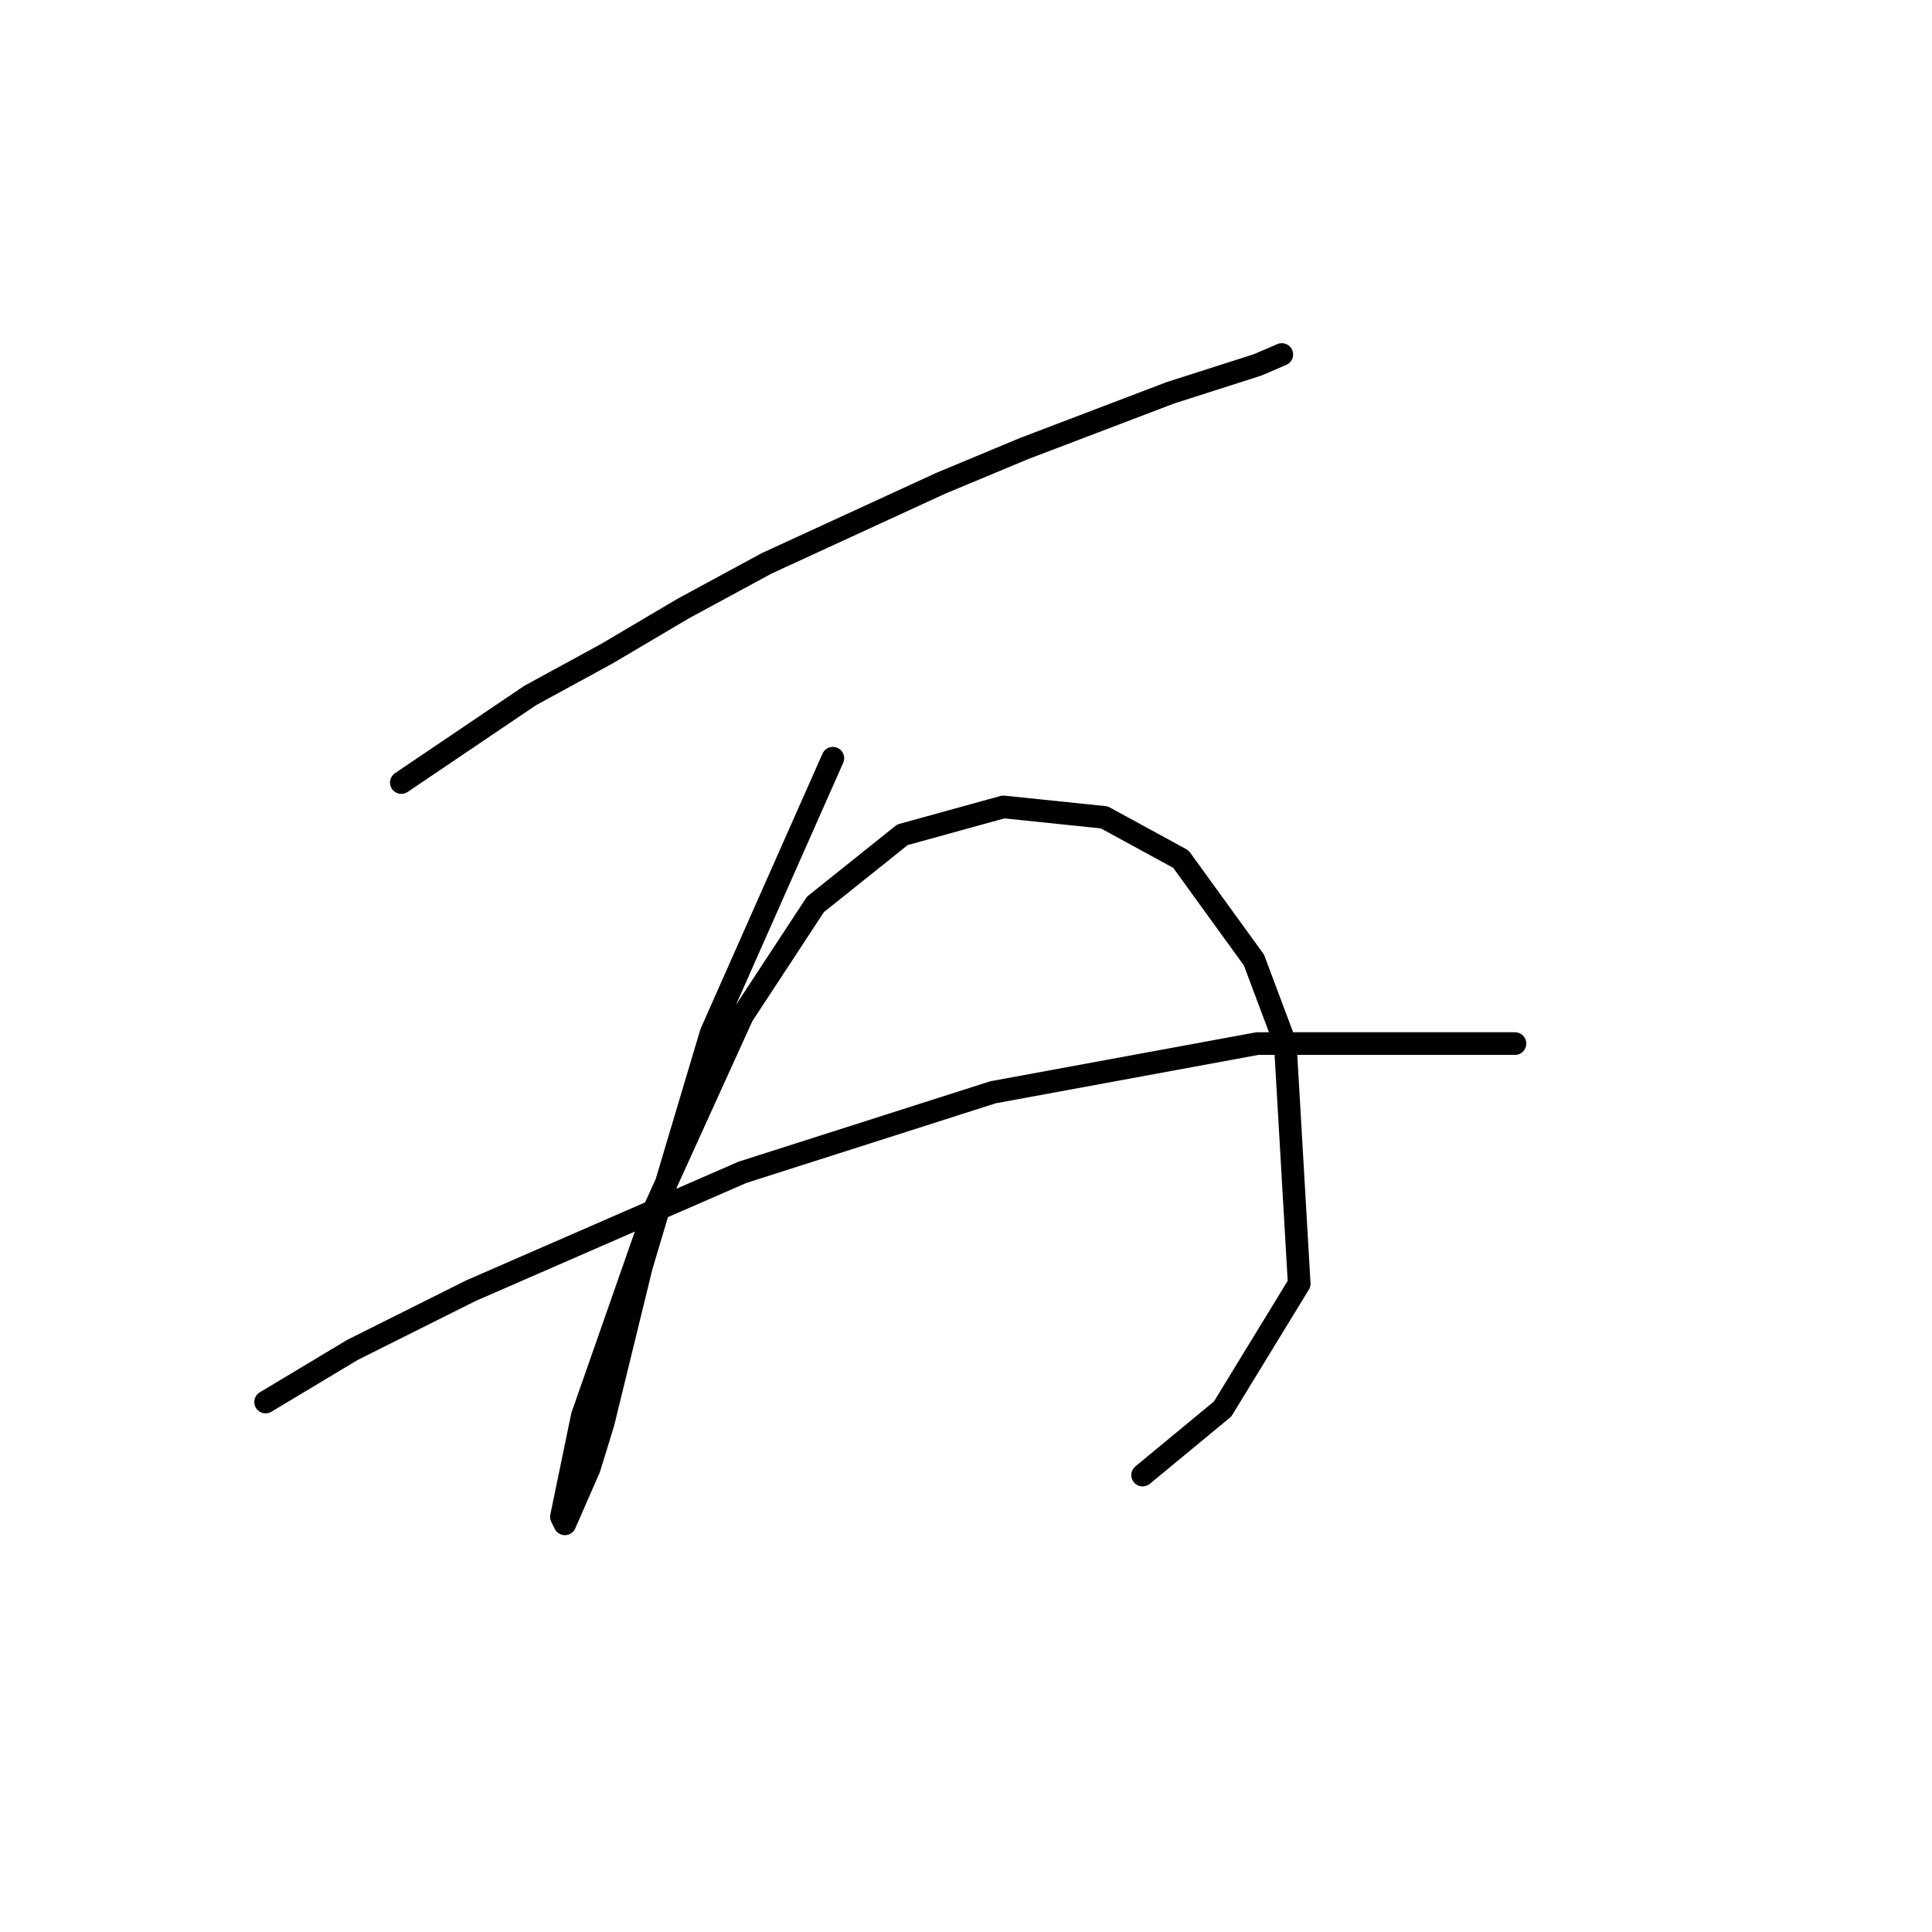 <?xml version="1.0" standalone="no"?>
    <svg width="256" height="256" xmlns="http://www.w3.org/2000/svg" version="1.1">
    <polyline stroke="black" stroke-width="3" stroke-linecap="round" fill="transparent" stroke-linejoin="round" points="53.177 103.694 70.239 92.165 80.384 86.631 90.529 80.637 101.597 74.642 124.654 64.036 135.721 59.424 155.089 52.046 166.617 48.357 169.845 46.974 169.845 46.974 " />
        <polyline stroke="black" stroke-width="3" stroke-linecap="round" fill="transparent" stroke-linejoin="round" points="110.358 100.466 94.218 136.896 84.996 167.792 79.923 188.543 78.079 194.538 74.851 201.916 74.39 200.994 77.156 187.621 86.84 159.952 98.369 134.59 108.053 119.833 119.581 110.611 132.954 106.922 146.327 108.305 156.472 113.839 166.156 127.212 170.306 138.279 172.151 170.097 162.006 186.698 151.4 195.46 151.4 195.46 " />
        <polyline stroke="black" stroke-width="3" stroke-linecap="round" fill="transparent" stroke-linejoin="round" points="35.193 185.776 46.721 178.859 62.4 171.02 98.369 155.341 131.571 144.735 166.617 138.279 200.741 138.279 200.741 138.279 " />
        </svg>